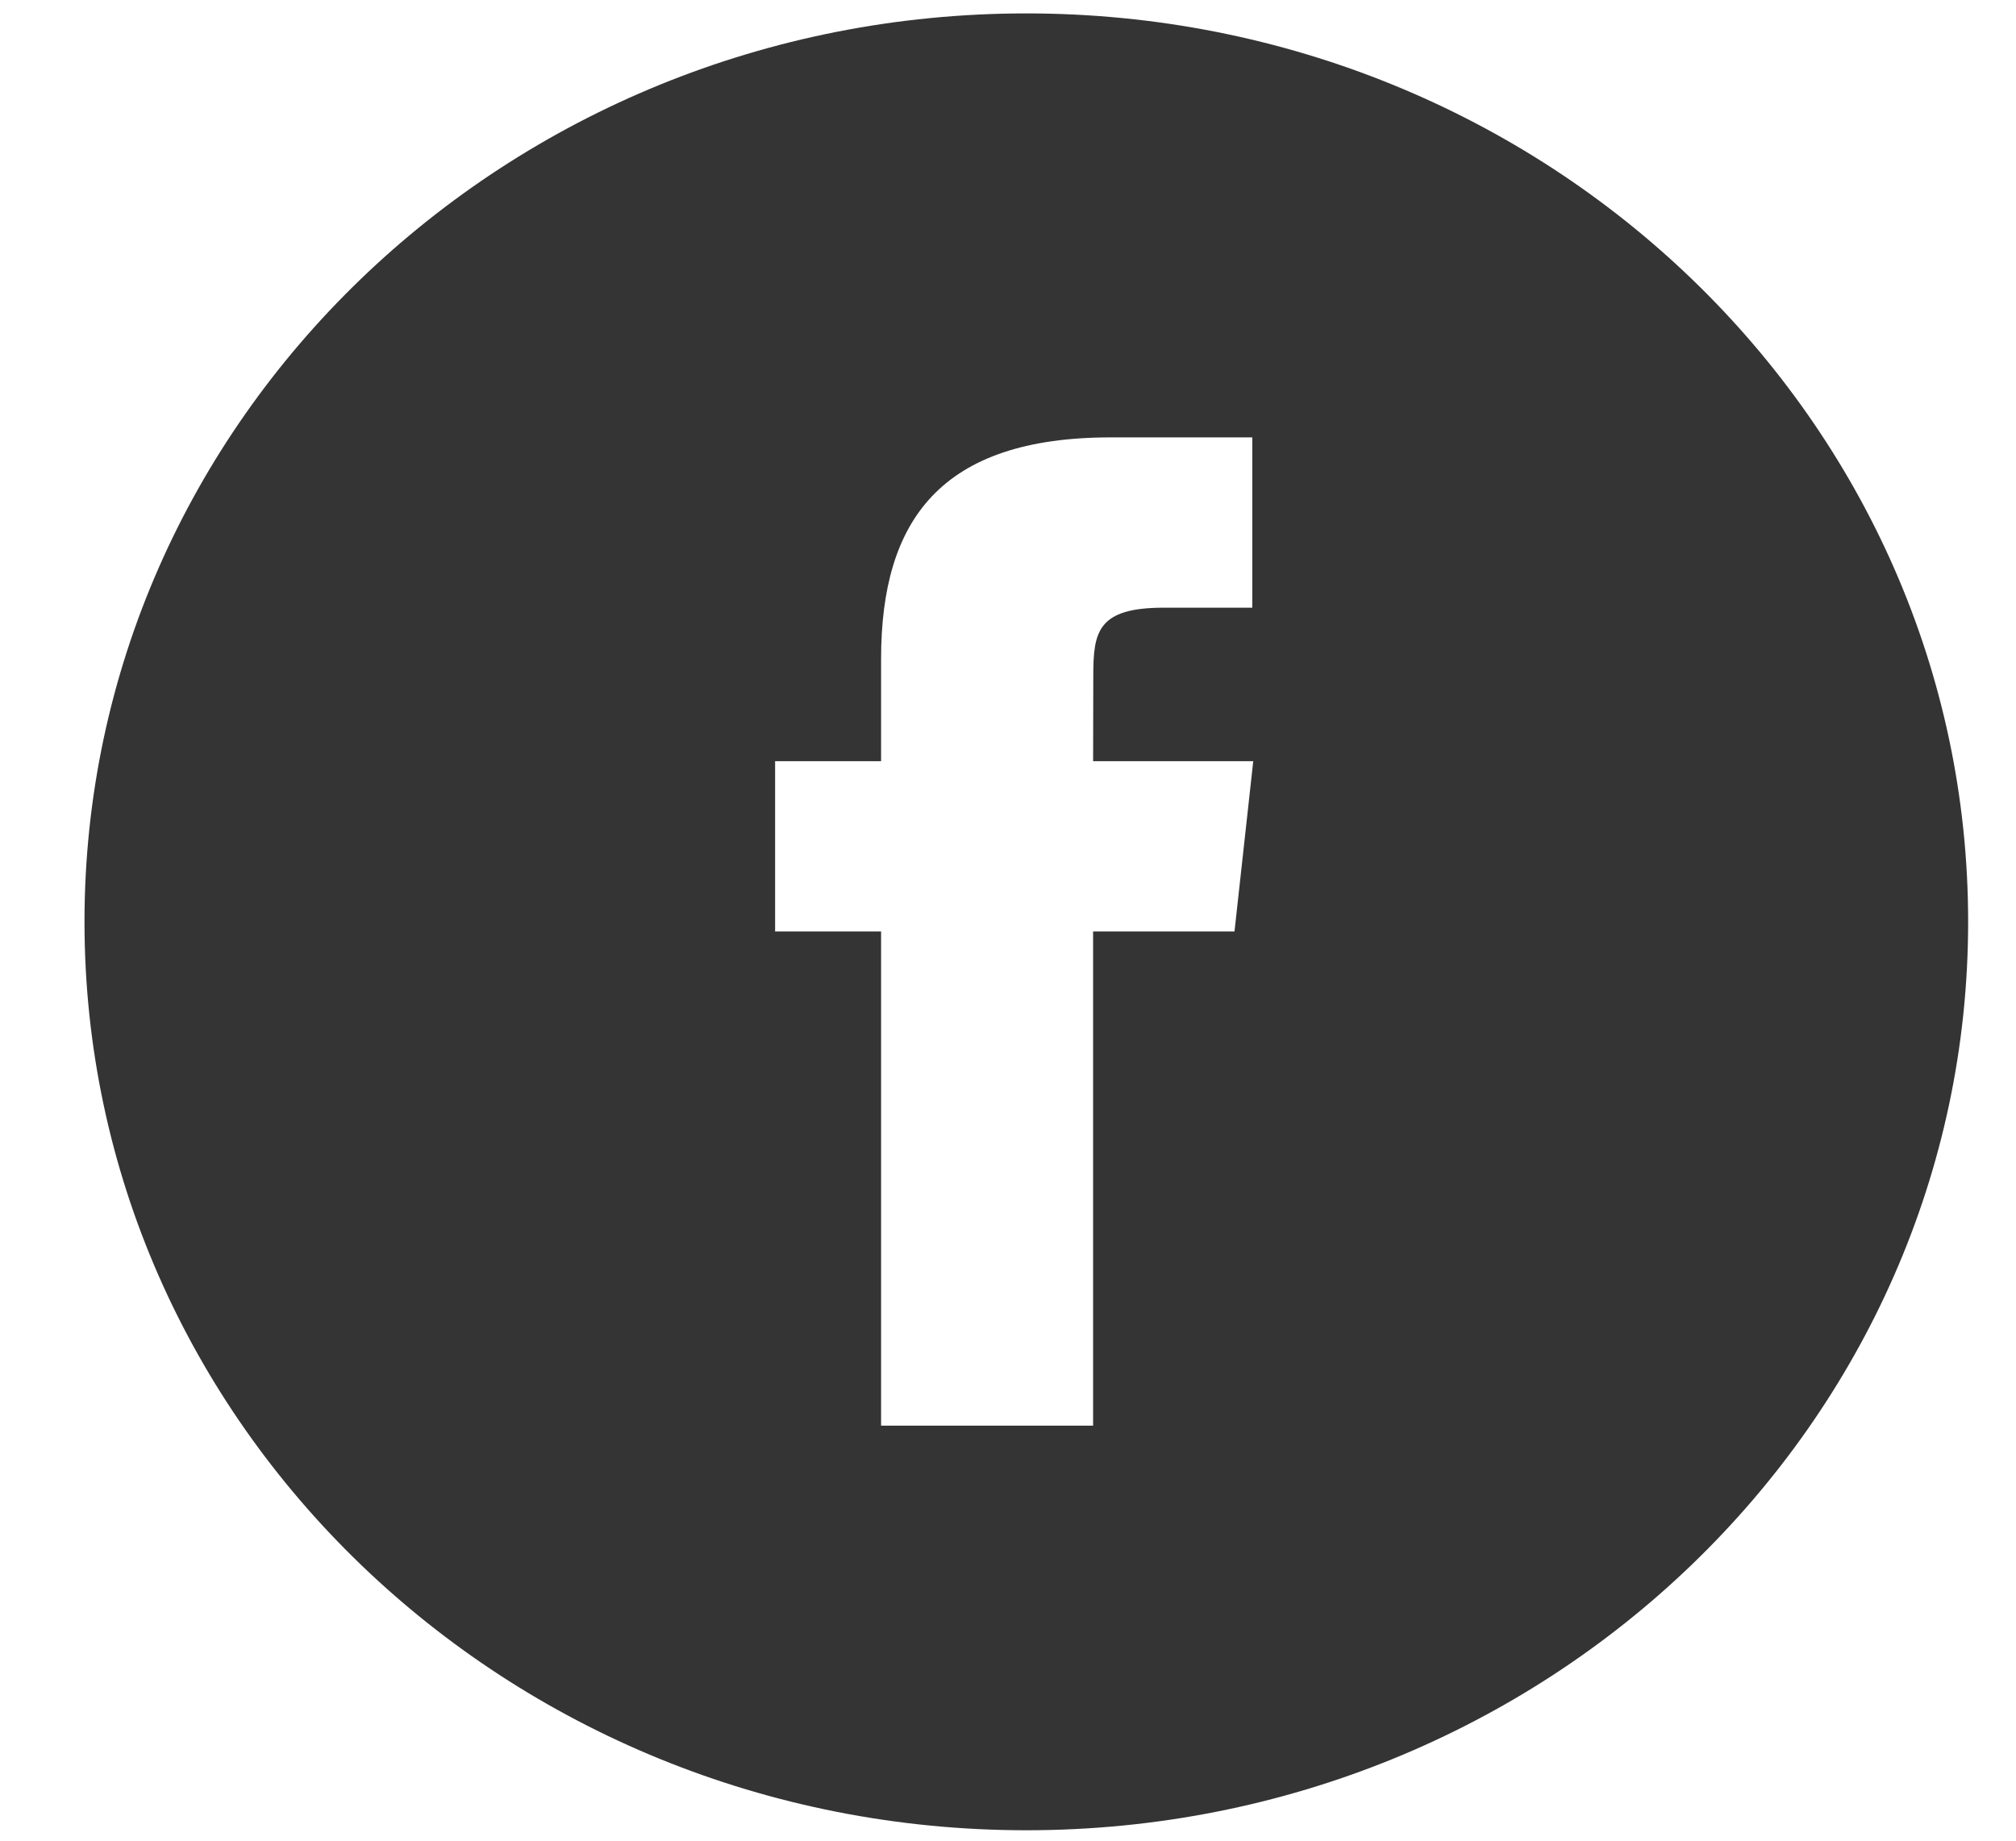 <svg width="23" height="21" viewBox="0 0 23 21" fill="none" xmlns="http://www.w3.org/2000/svg">
<path fill-rule="evenodd" clip-rule="evenodd" d="M11.709 0.153C5.775 0.153 0.964 4.793 0.964 10.517C0.964 16.241 5.775 20.881 11.709 20.881C17.643 20.881 22.454 16.241 22.454 10.517C22.454 4.793 17.643 0.153 11.709 0.153ZM12.471 10.627V16.265H10.052V10.627H8.843V8.684H10.052V7.518C10.052 5.932 10.734 4.99 12.673 4.99H14.287V6.933H13.278C12.523 6.933 12.473 7.205 12.473 7.711L12.471 8.684H14.298L14.084 10.627H12.471Z" fill="#343434"/>
</svg>
